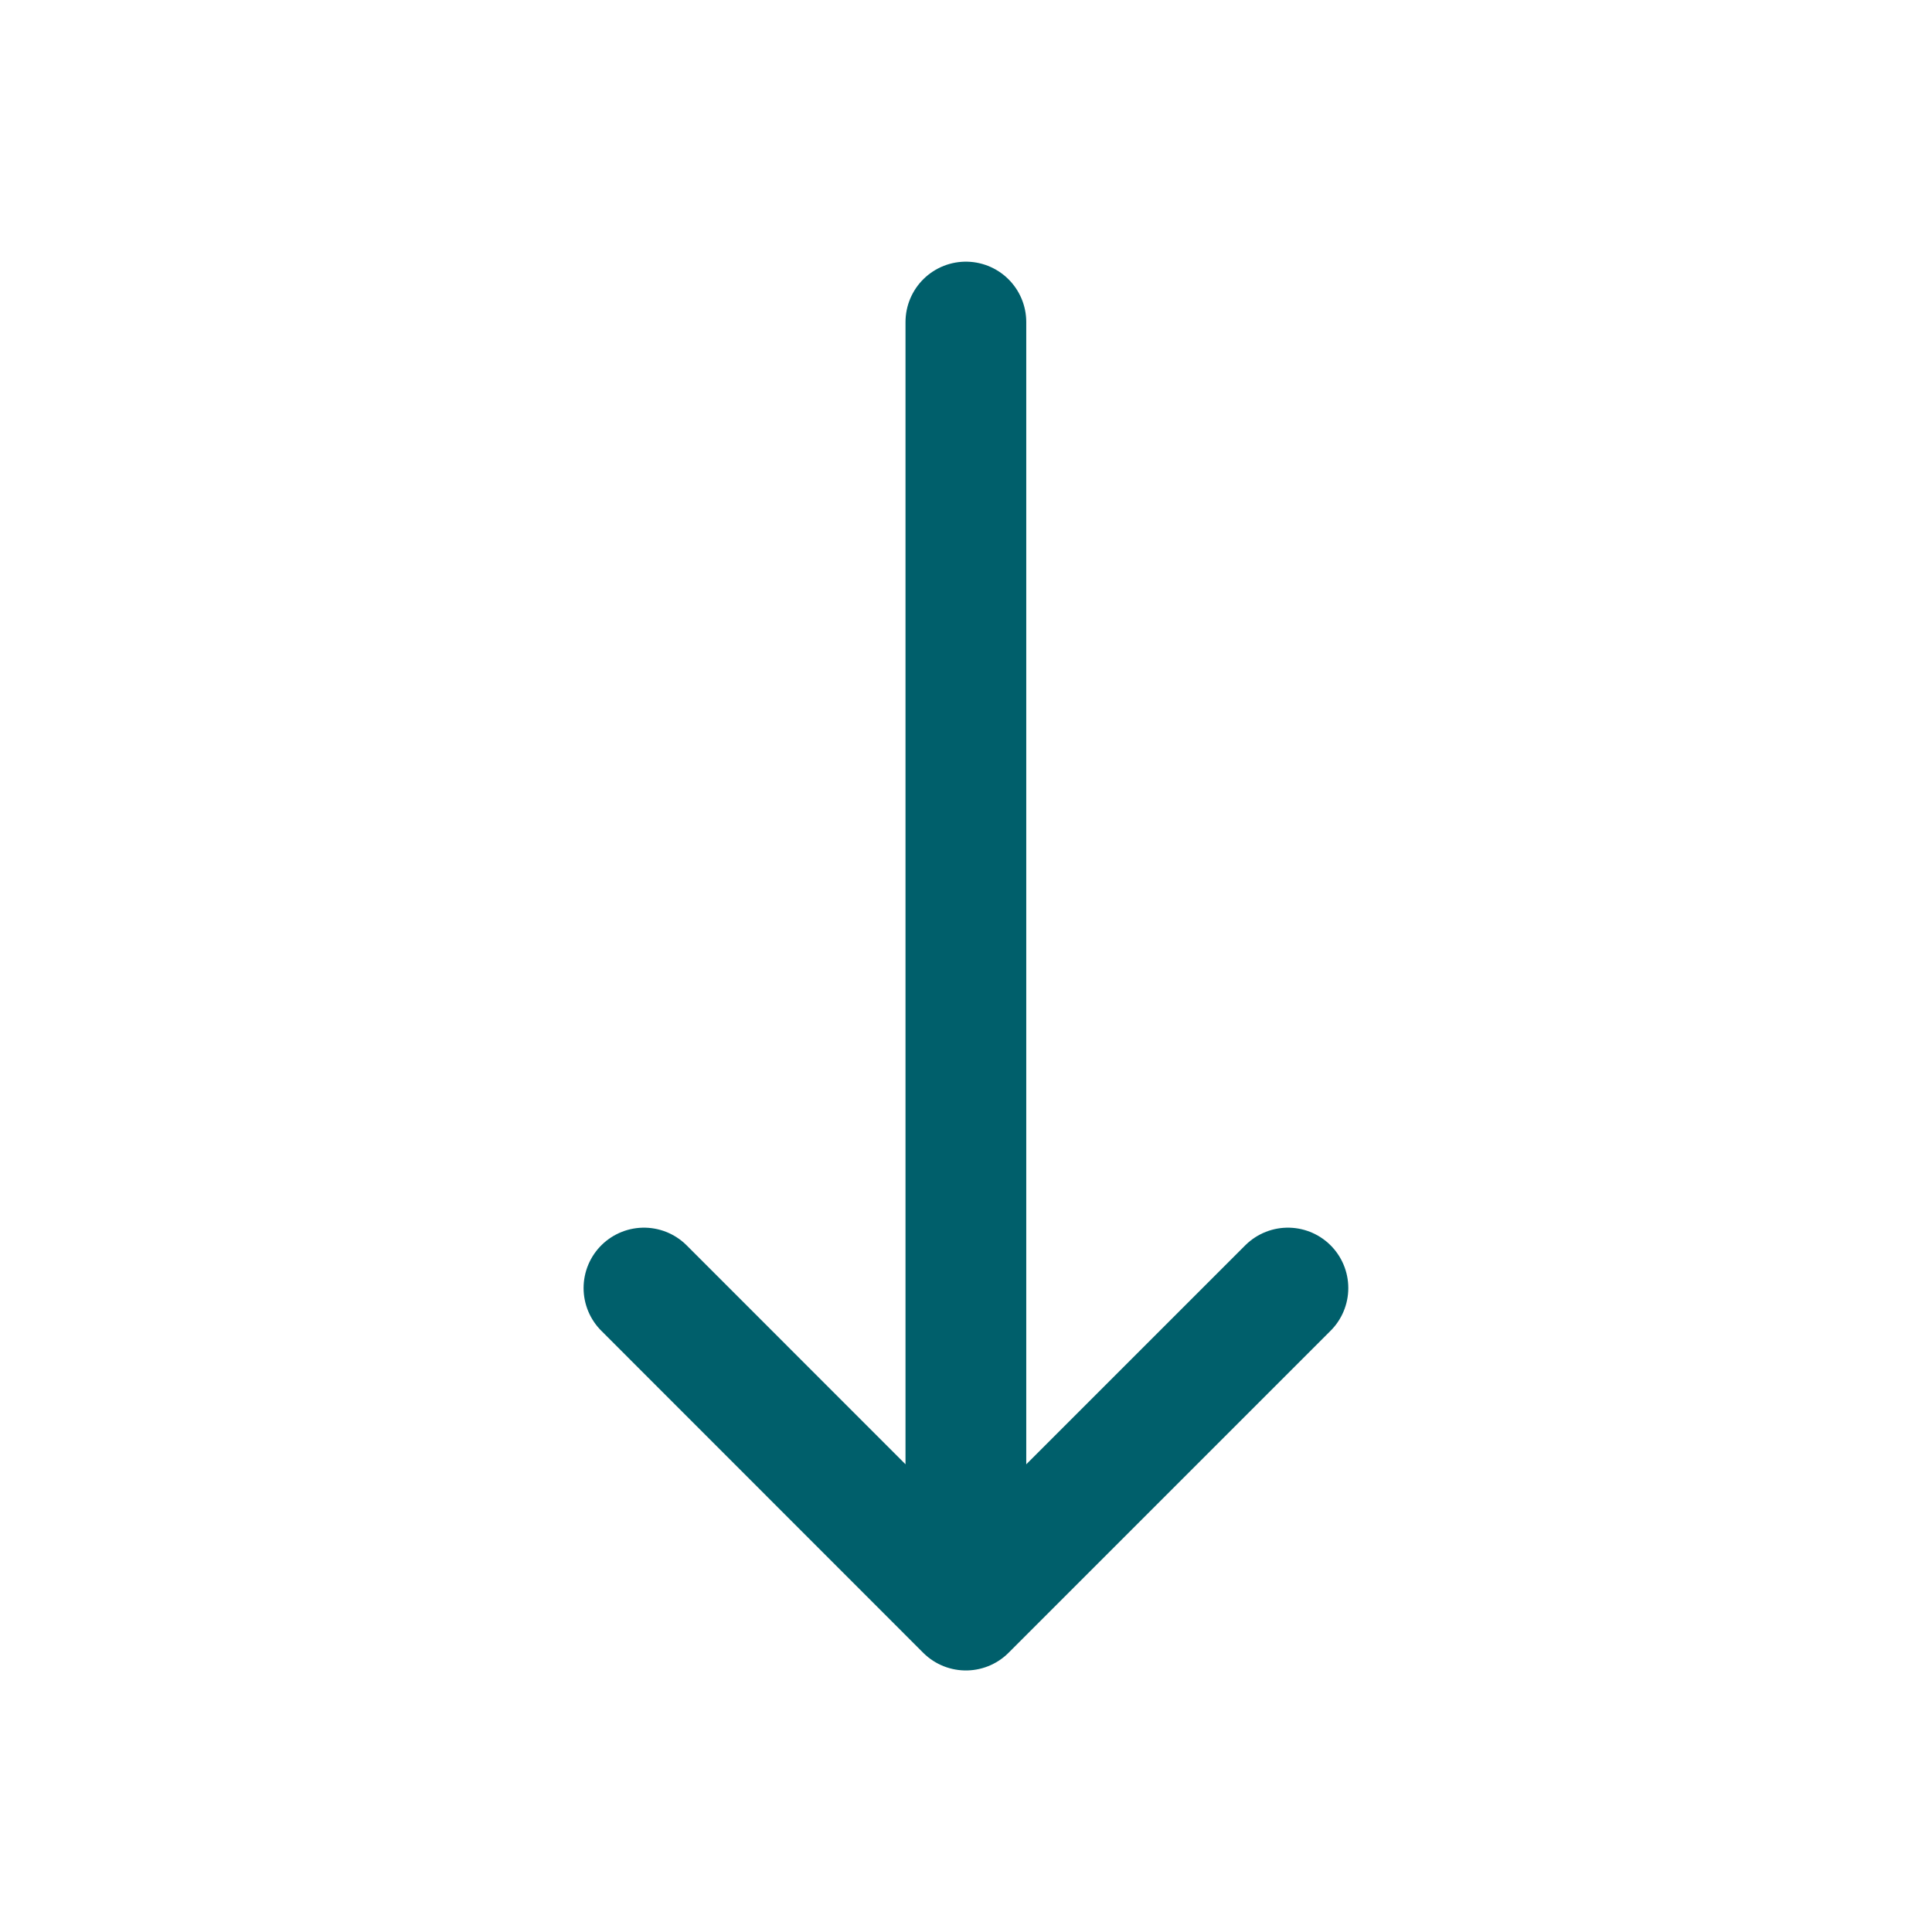 <svg viewBox="0 0 16 16" fill="none" xmlns="http://www.w3.org/2000/svg">
<path d="M7.999 2.667L7.999 13.334M7.999 13.334L10.666 10.667M7.999 13.334L5.333 10.667" stroke="#005F6B" stroke-linecap="round" stroke-linejoin="round"/>
</svg>

